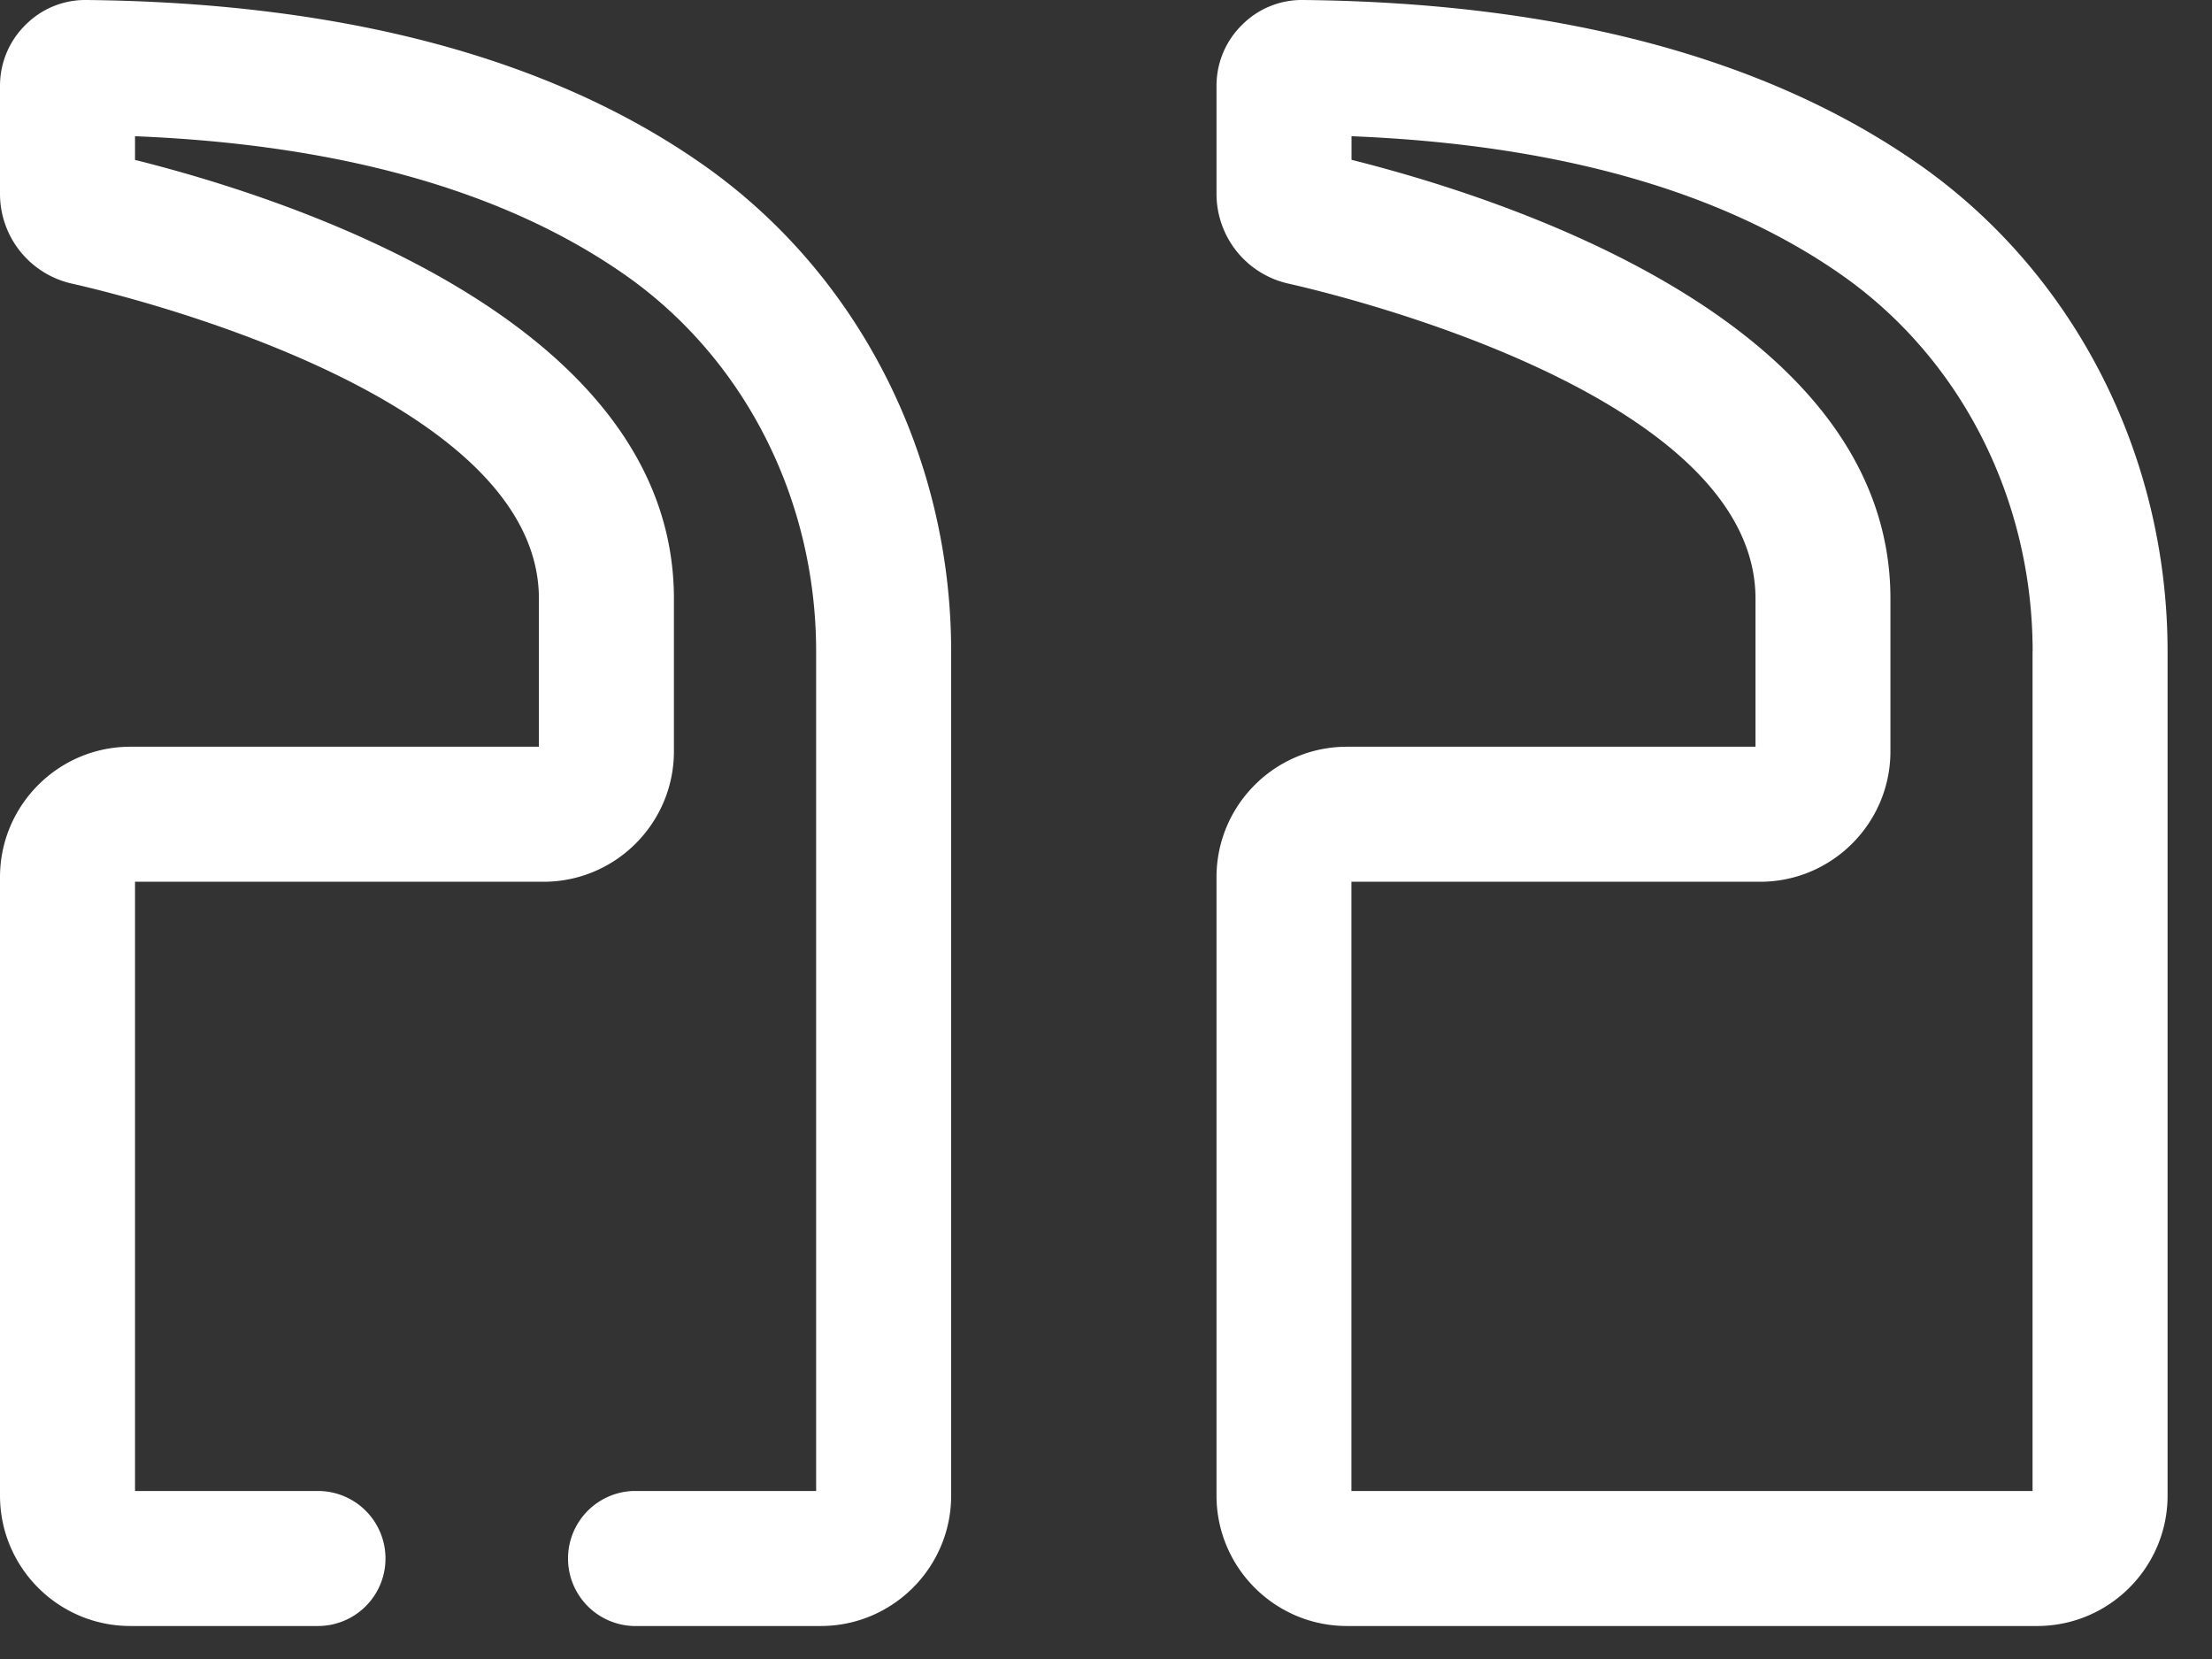 <svg width="24" height="18" fill="none" xmlns="http://www.w3.org/2000/svg"><rect width="100%" height="100%" fill="#333333" stroke="none"/><path d="M22.104 17.642h-7.49c-.78 0-1.415-.634-1.415-1.415v-6.71c0-.78.634-1.415 1.415-1.415h4.433V6.495c0-2.217-4.546-3.3-5.064-3.417a.998.998 0 01-.784-.98V.932c0-.25.098-.486.277-.662A.913.913 0 0114.14 0c2.786.029 5.035.63 6.683 1.785 1.688 1.183 2.695 3.159 2.695 5.285v9.157c0 .78-.635 1.415-1.415 1.415zm-.05-10.572c0-1.65-.774-3.176-2.07-4.085-1.3-.912-3.087-1.417-5.32-1.507v.256c1.752.44 5.847 1.786 5.847 4.761v1.657c0 .78-.634 1.415-1.414 1.415h-4.434v6.61h7.39V7.07zM.784 3.078A.998.998 0 010 2.098V.932C0 .682.098.446.277.27A.913.913 0 01.942 0C3.73.03 5.978.63 7.625 1.785 9.313 2.968 10.32 4.944 10.32 7.07v9.157c0 .78-.635 1.415-1.415 1.415H6.869a.733.733 0 010-1.465h1.986V7.07c0-1.65-.774-3.176-2.07-4.085-1.3-.911-3.087-1.417-5.32-1.507v.257c1.752.438 5.847 1.785 5.847 4.76v1.657c0 .78-.634 1.415-1.414 1.415H1.465v6.61H3.45a.732.732 0 110 1.465H1.414c-.78 0-1.414-.634-1.414-1.415v-6.71c0-.78.634-1.415 1.414-1.415h4.433V6.495c0-2.217-4.545-3.3-5.063-3.417z" fill="#fff"/></svg>